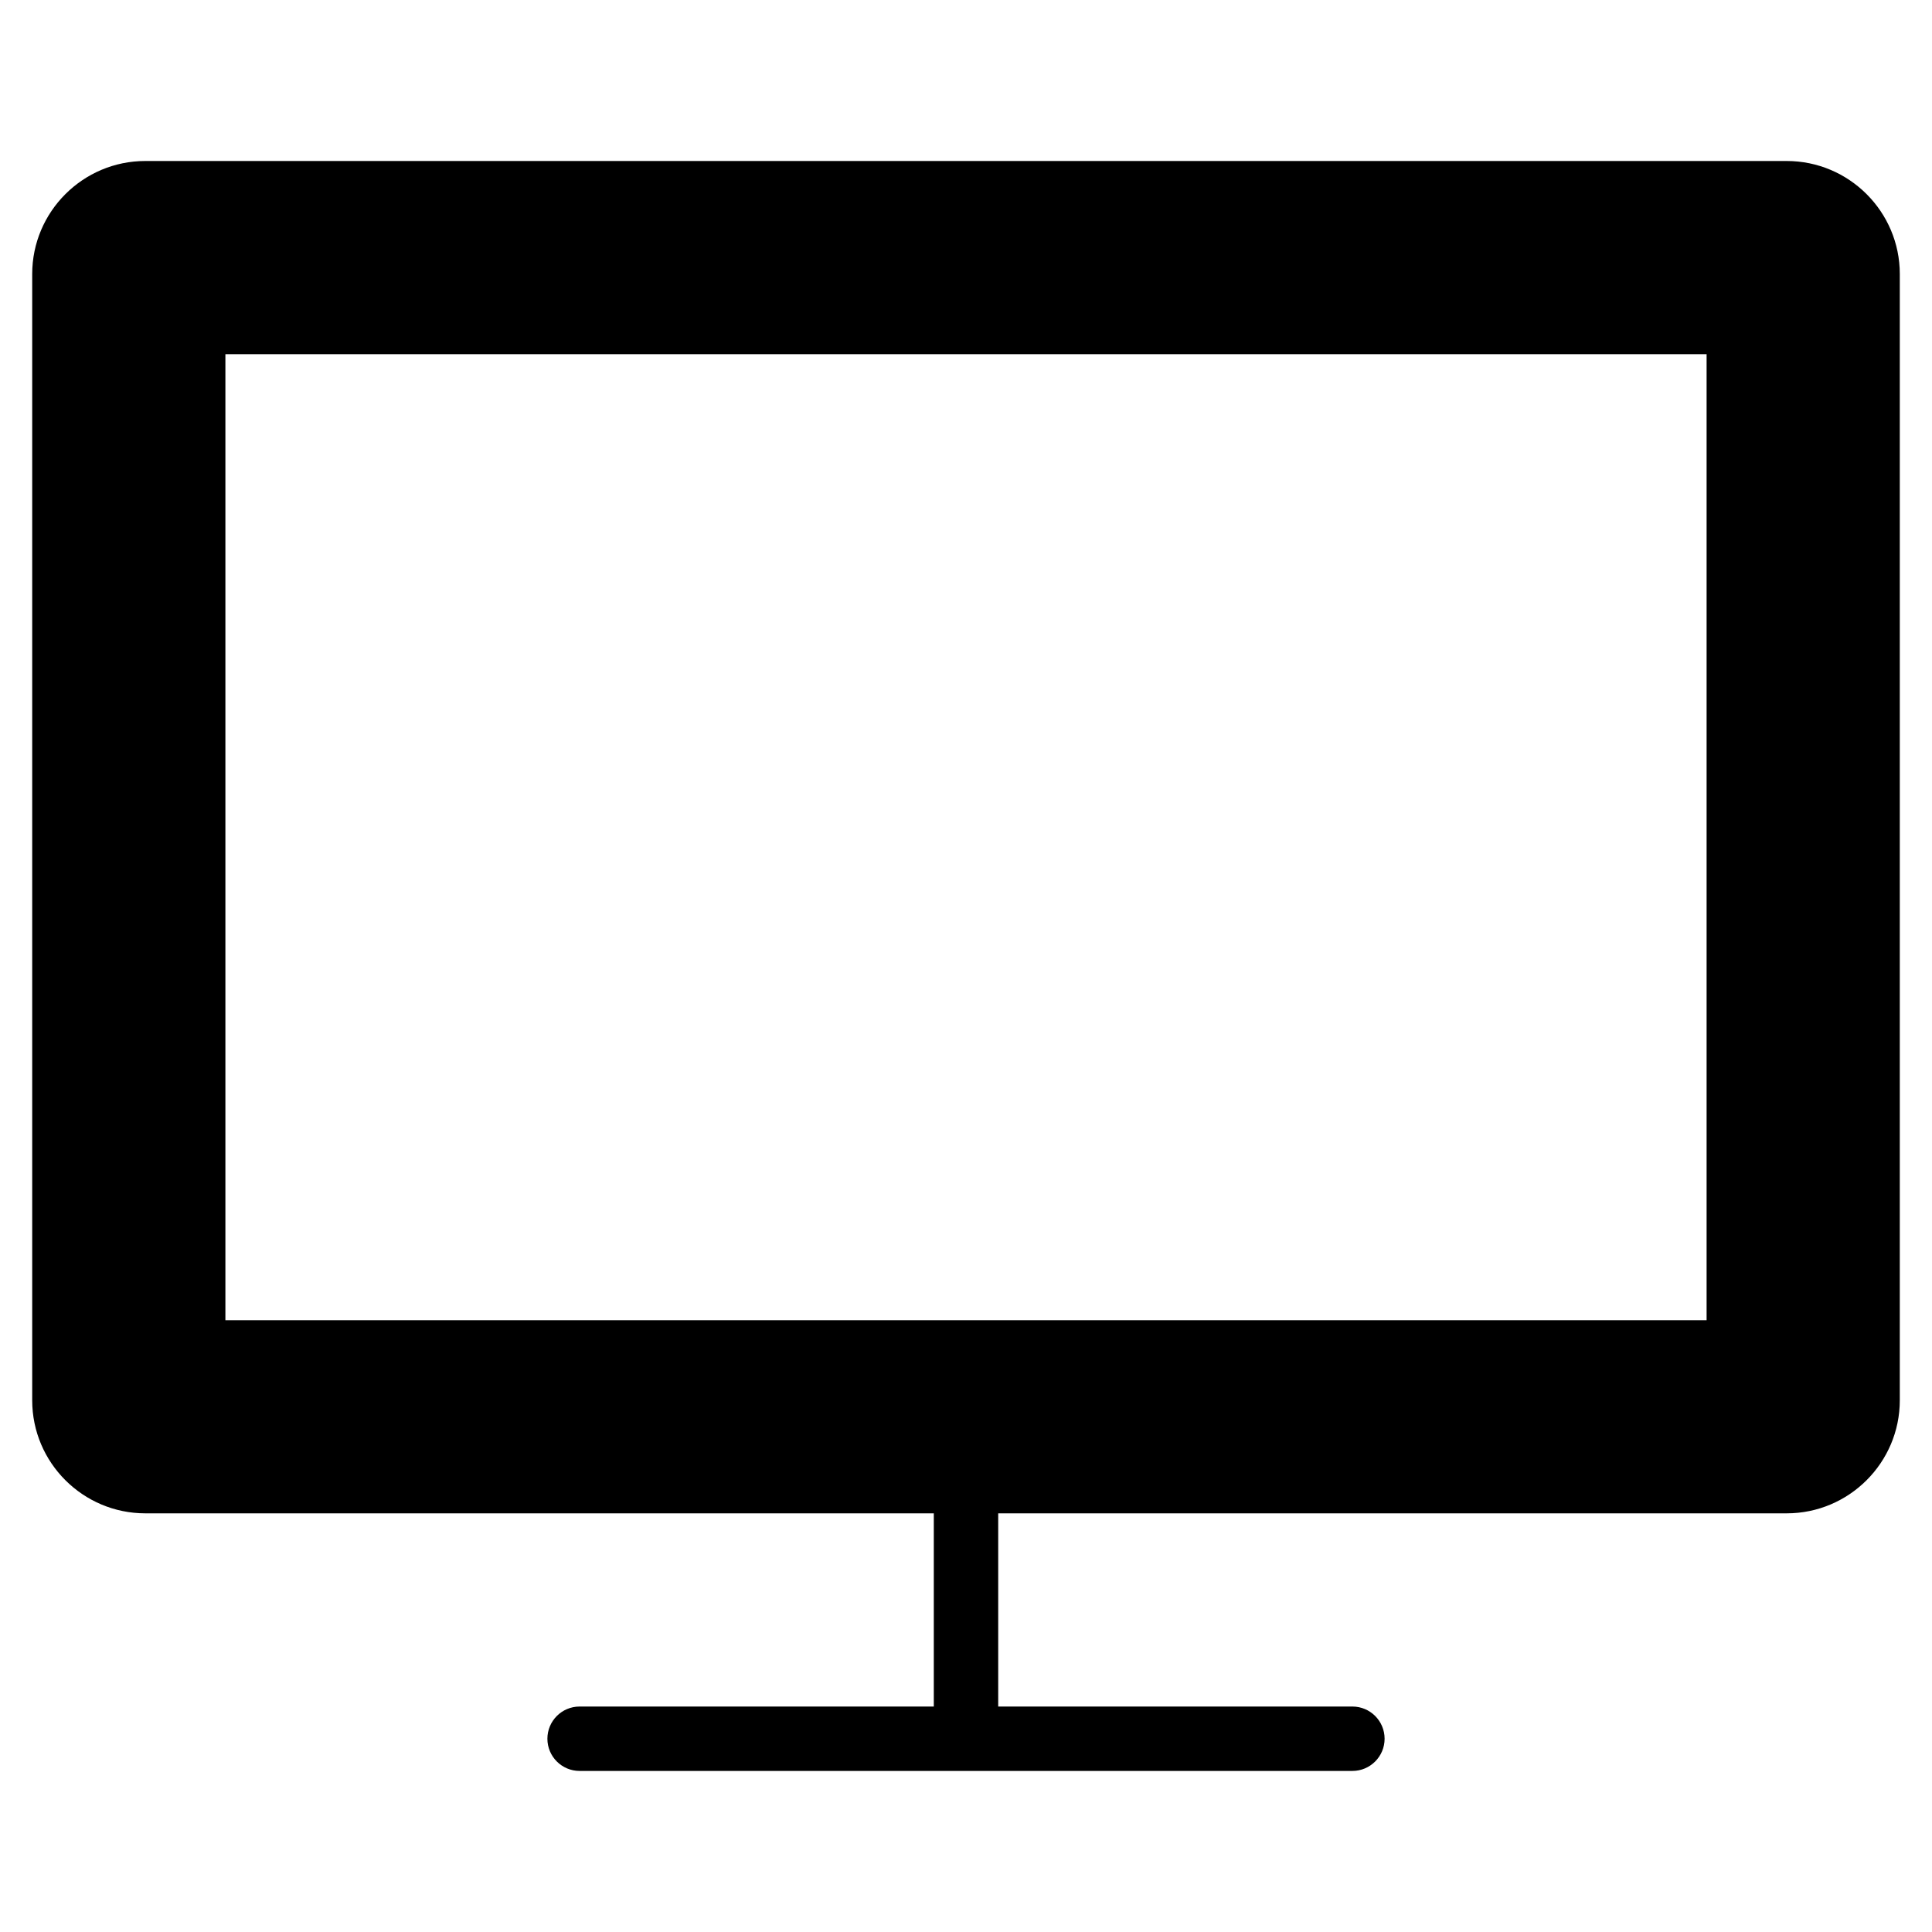 <?xml version="1.0" encoding="iso-8859-1"?>
<!-- Generator: Adobe Illustrator 19.0.0, SVG Export Plug-In . SVG Version: 6.00 Build 0)  -->
<svg version="1.1" id="Layer_1" xmlns="http://www.w3.org/2000/svg" xmlns:xlink="http://www.w3.org/1999/xlink" x="0px" y="0px"
	 viewBox="0 0 30 30" style="enable-background:new 0 0 30 30;" xml:space="preserve">
<g>
	<g>
		<path d="M27.744,2.5H2.256C1.288,2.5,0.5,3.288,0.5,4.255v17.489c0,0.968,0.788,1.755,1.756,1.755H14.5v3H9
			c-0.276,0-0.5,0.224-0.5,0.5s0.224,0.5,0.5,0.5h12c0.276,0,0.5-0.224,0.5-0.5s-0.224-0.5-0.5-0.5h-5.5v-3h12.244
			c0.968,0,1.756-0.788,1.756-1.755V4.255C29.5,3.288,28.712,2.5,27.744,2.5z M26.5,20.5h-23v-15h23V20.5z"/>
	</g>
</g>
</svg>
